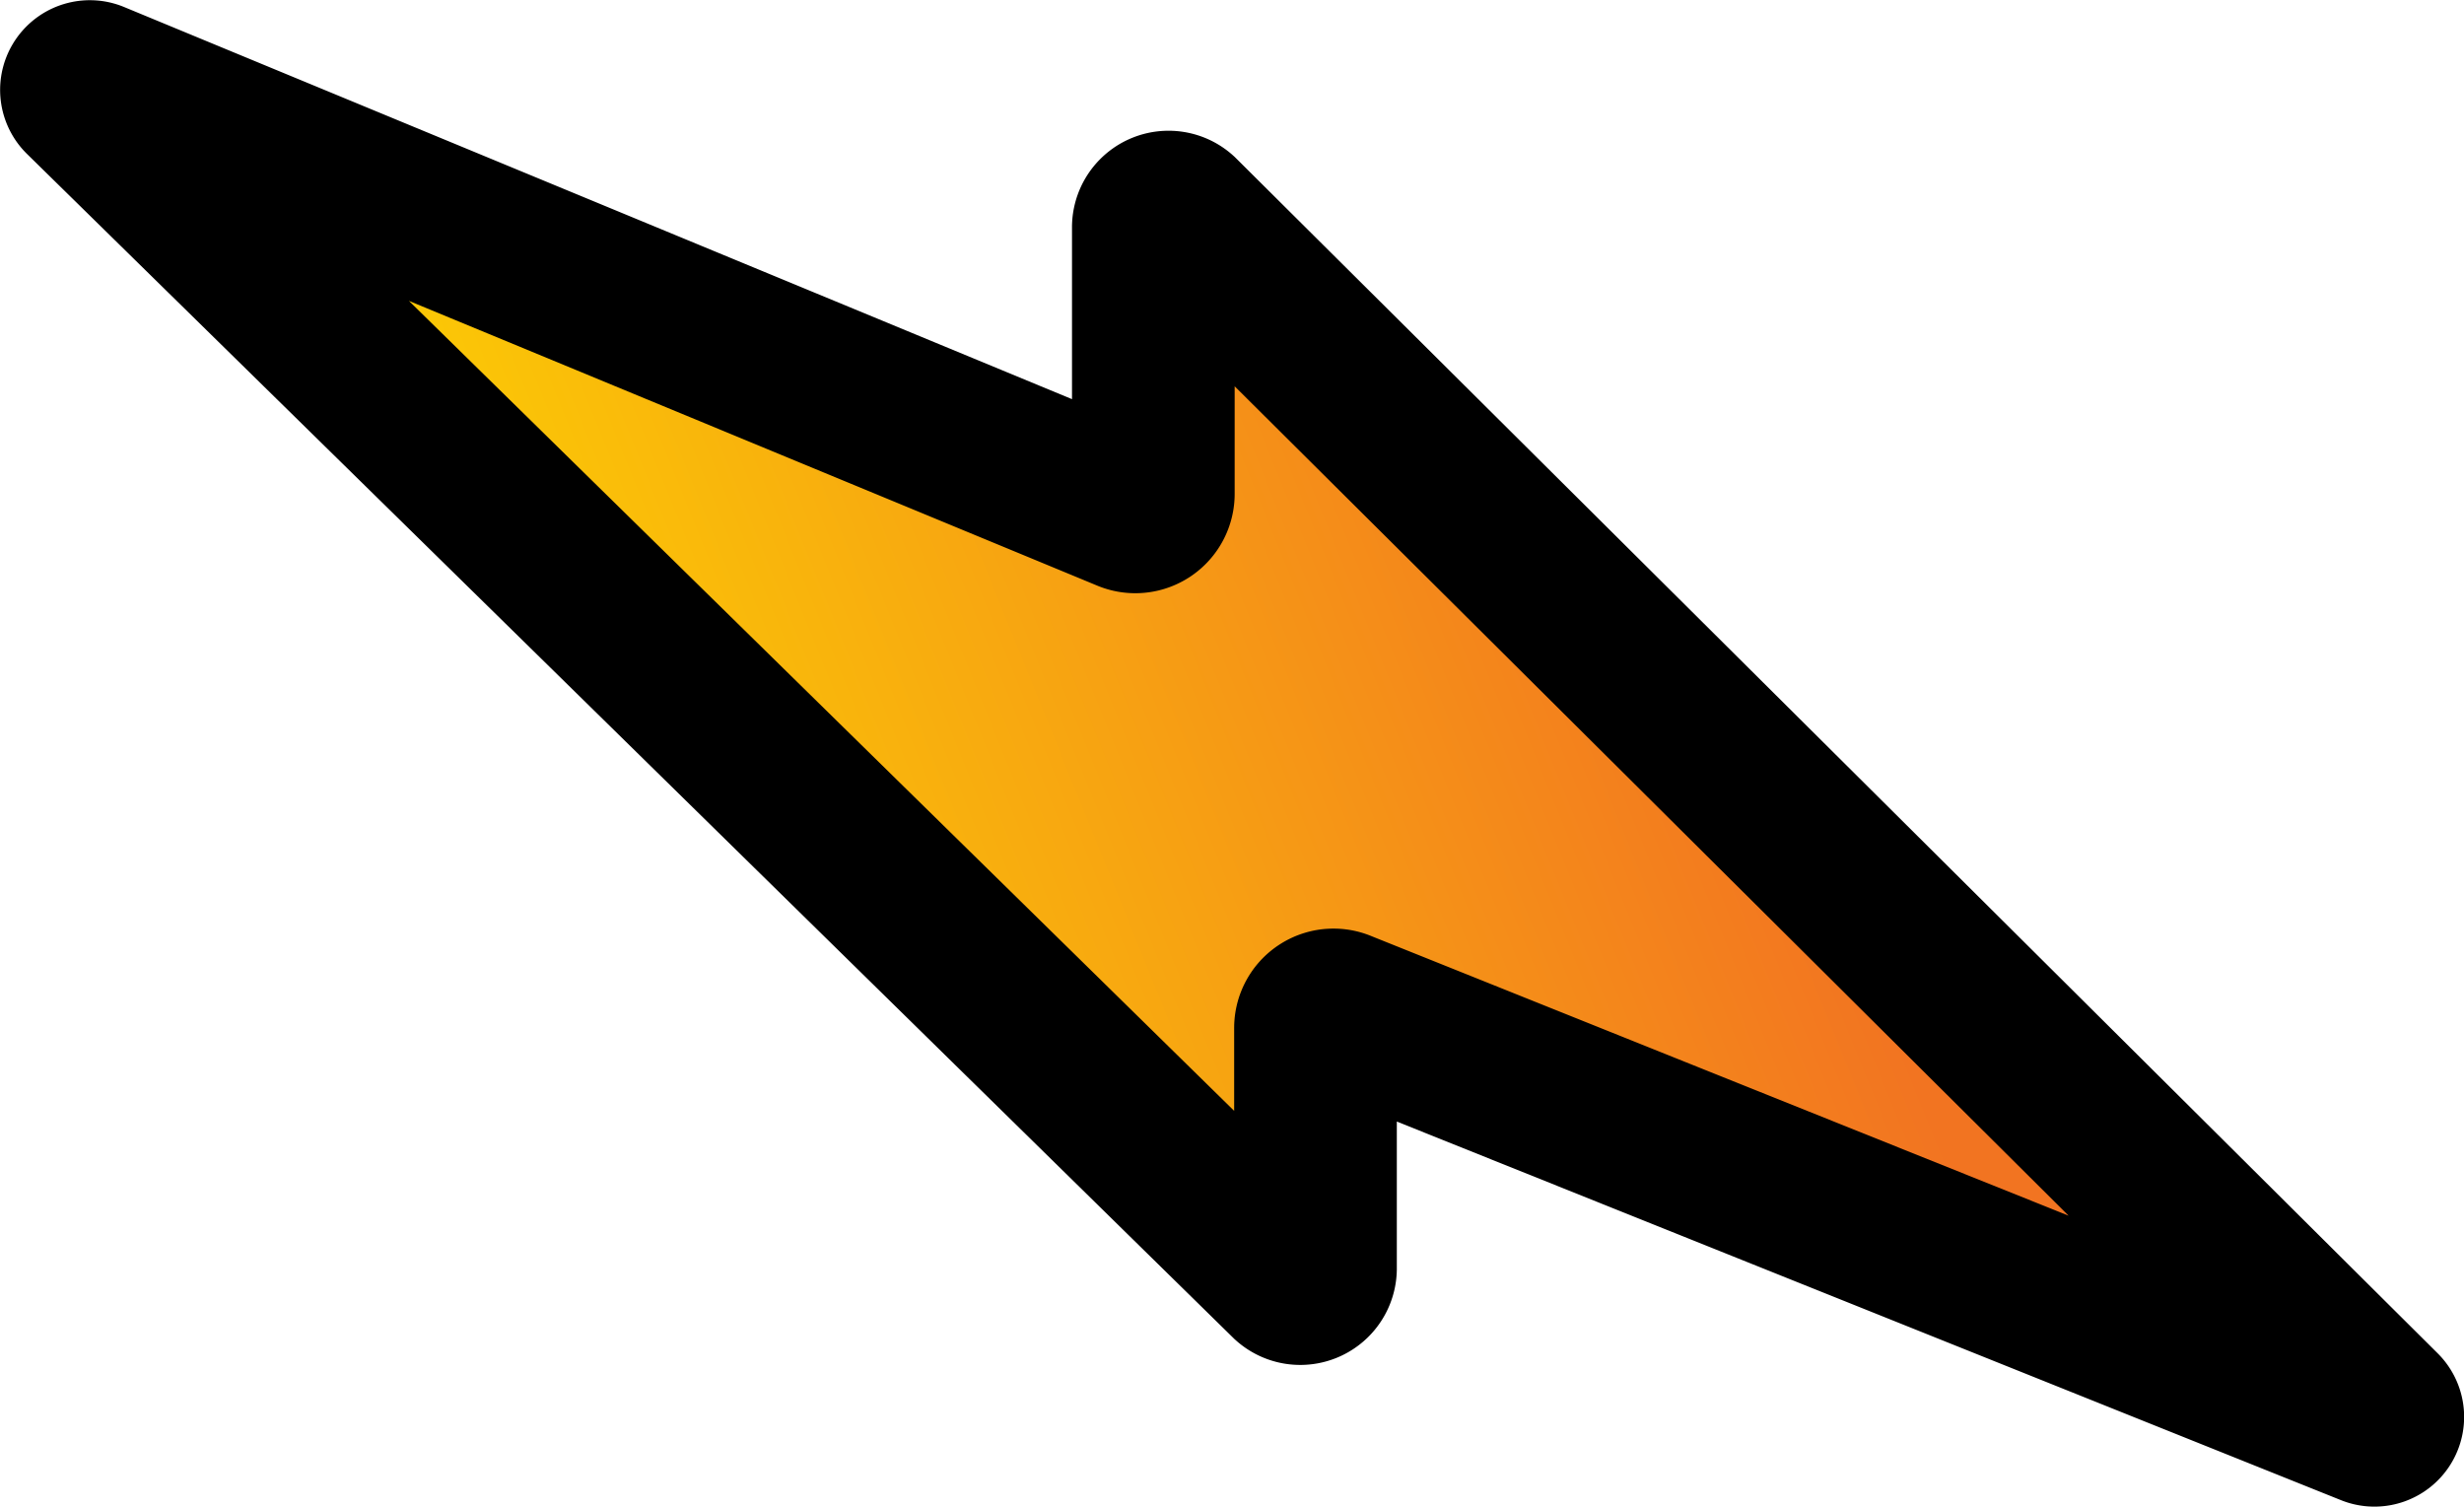 <svg id="Layer_1" data-name="Layer 1" xmlns="http://www.w3.org/2000/svg" xmlns:xlink="http://www.w3.org/1999/xlink" viewBox="0 0 97.1 59.38">
  <defs>
    <style>
      .cls-1 {
        stroke: #000;
        stroke-miterlimit: 10;
        stroke-width: 6.41px;
        fill: url("#linear-gradient");
      }
    </style>
    <linearGradient id="linear-gradient" x1="2525.69" y1="2605.18" x2="2545.57" y2="2654.27" gradientTransform="translate(2672.49 -2503.6) rotate(90)" gradientUnits="userSpaceOnUse"><stop offset="0" stop-color="#f27421"/><stop offset="1" stop-color="#fdd900"/></linearGradient>
  </defs>
  <title>lightning1</title><path class="cls-1" d="M93.44,56.14,52.84,39.86a.71.71,0,0,0-1,.66V50a.6.6,0,0,1-1,.43L3.31,3.78a.33.33,0,0,1,.36-.54L44.45,20.11a.71.71,0,0,0,1-.65V8.94a.6.6,0,0,1,1-.43L93.8,55.6A.33.33,0,0,1,93.44,56.14Z"/></svg>
